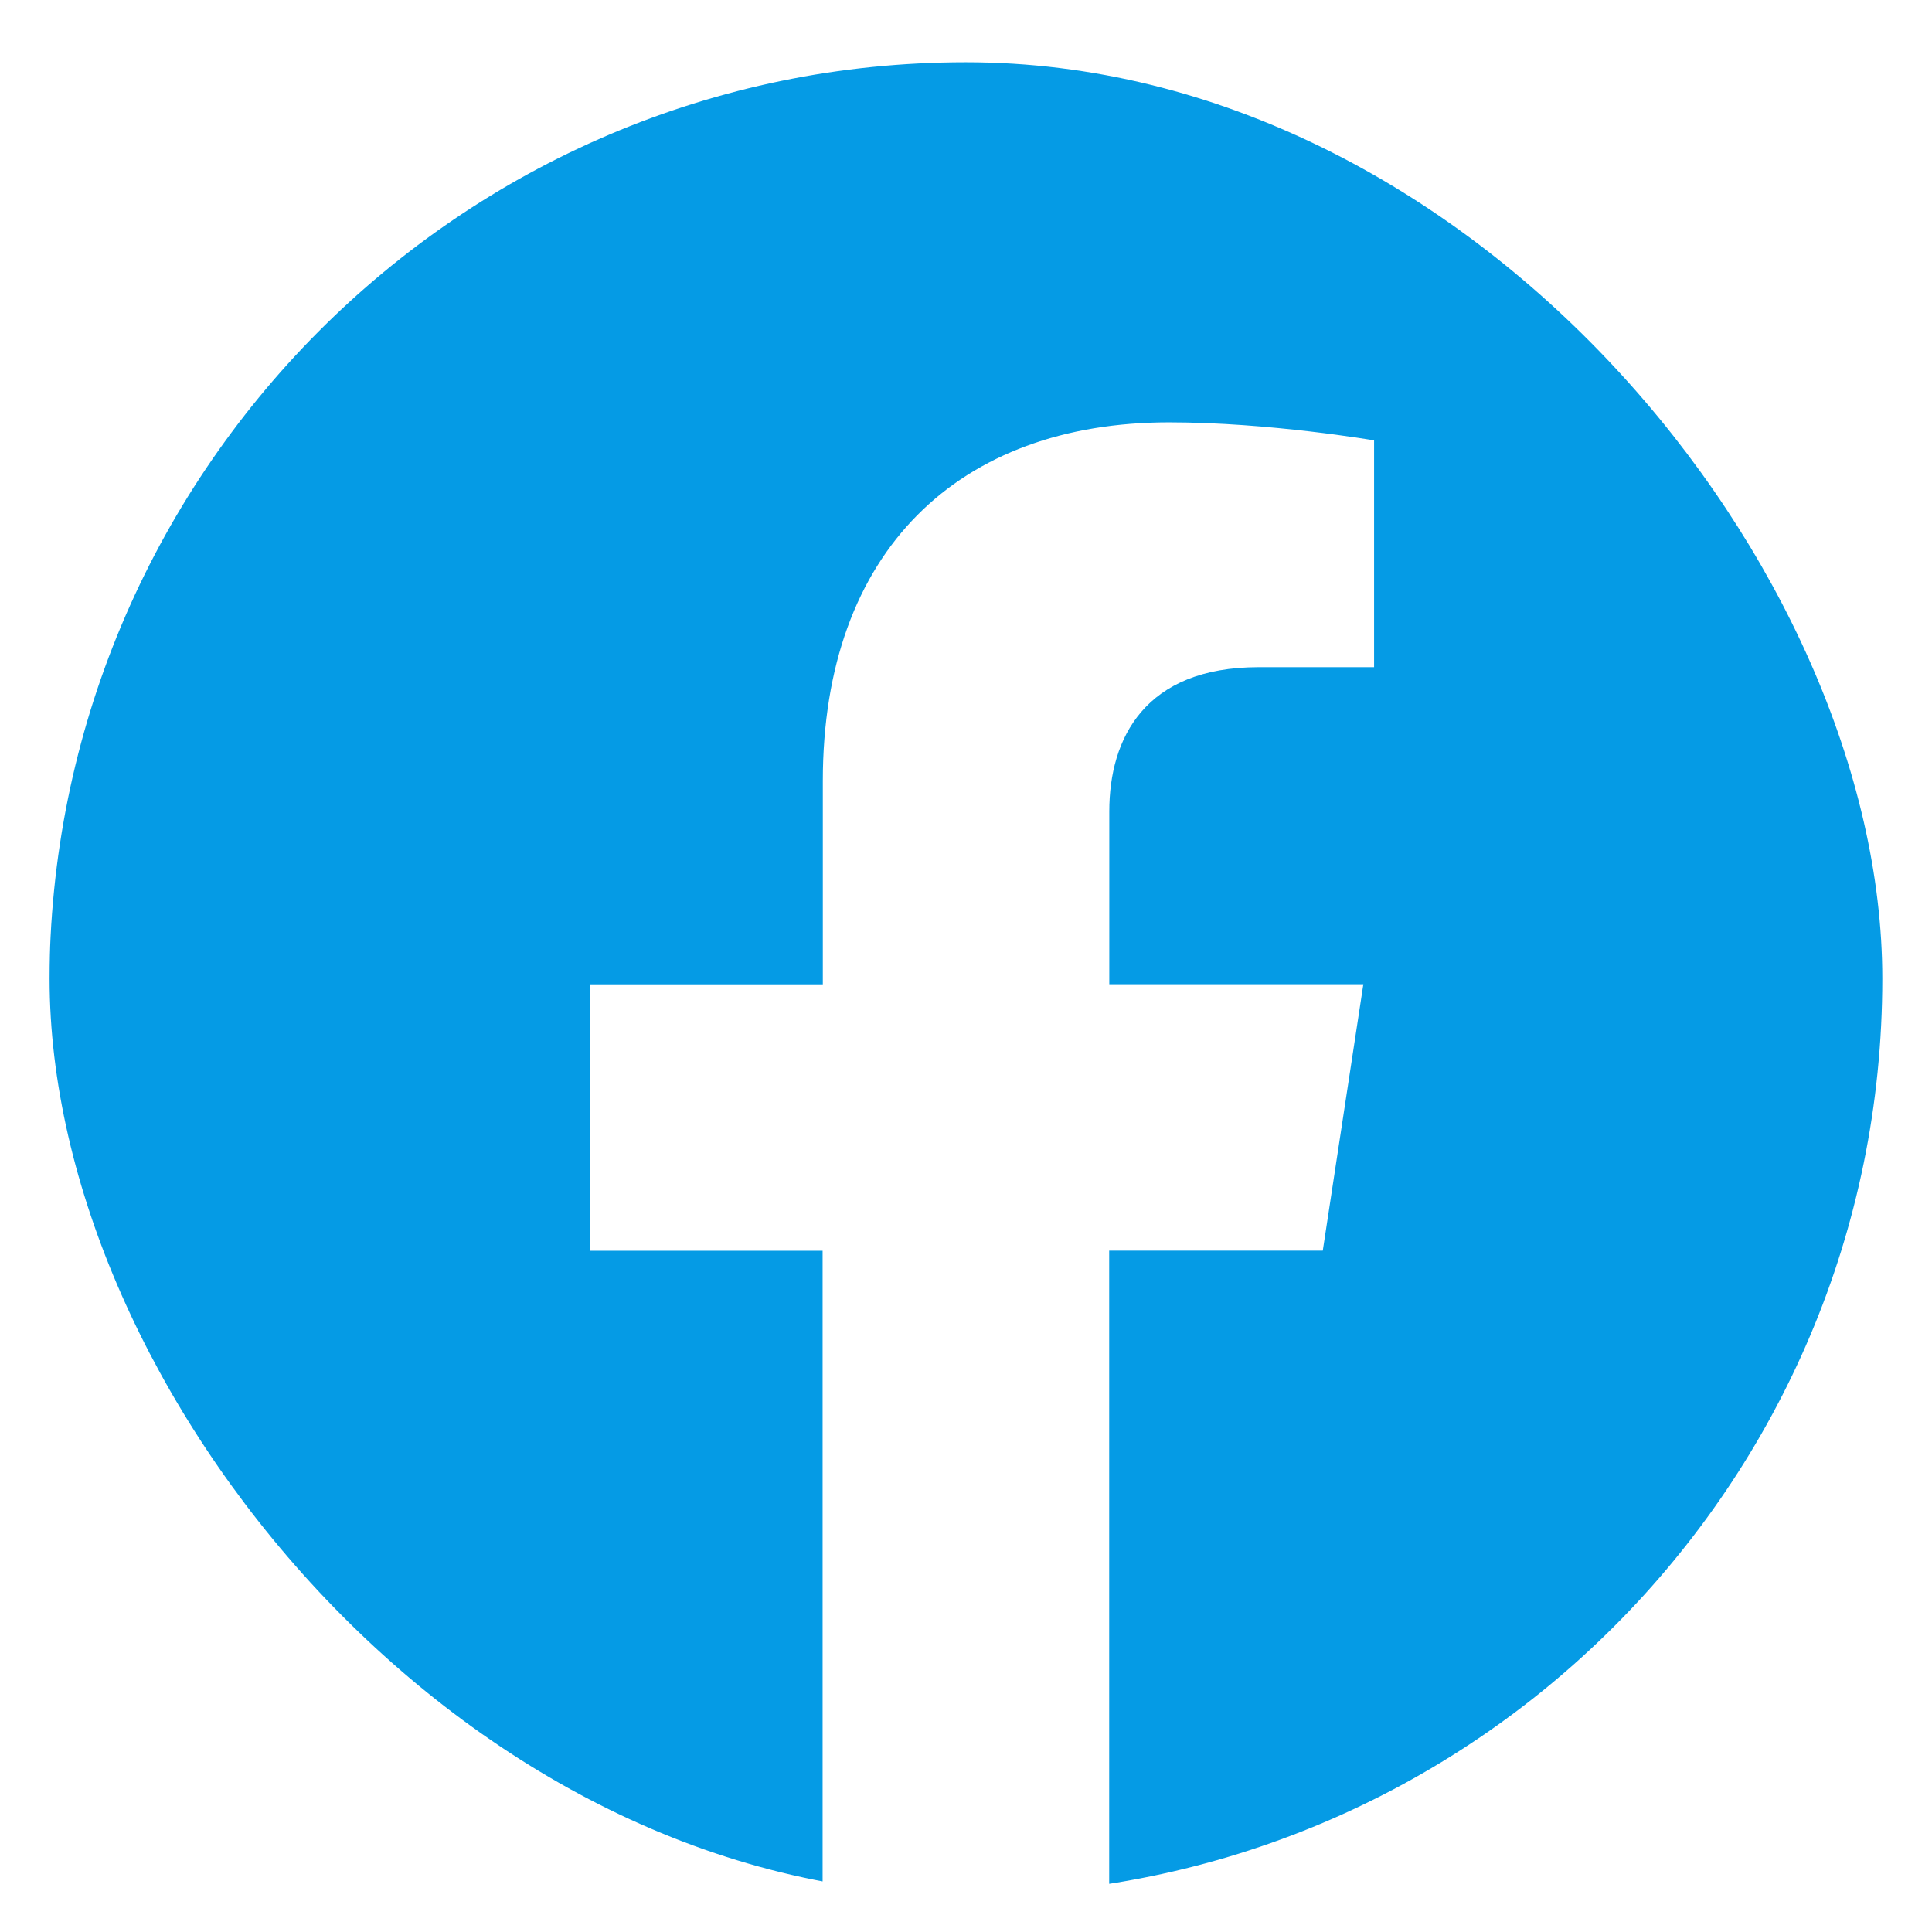 <svg width="18" height="18" viewBox="0 0 18 18" fill="none" xmlns="http://www.w3.org/2000/svg">
<g clip-path="url(#clip0_101_14122)">
<path d="M17.538 9.17C17.538 4.425 13.715 0.579 9 0.579C4.283 0.58 0.46 4.425 0.46 9.171C0.46 13.458 3.583 17.012 7.664 17.656V11.653H5.497V9.171H7.666V7.277C7.666 5.124 8.941 3.935 10.891 3.935C11.826 3.935 12.802 4.103 12.802 4.103V6.216H11.726C10.666 6.216 10.335 6.879 10.335 7.559V9.17H12.702L12.324 11.652H10.334V17.655C14.415 17.011 17.538 13.457 17.538 9.17Z" fill="#059BE5"/>
</g>
<defs>
<clipPath id="clip0_101_14122">
<rect x="0.462" y="0.58" width="17.075" height="17.075" rx="8.537" fill="white"/>
</clipPath>
</defs>
</svg>
